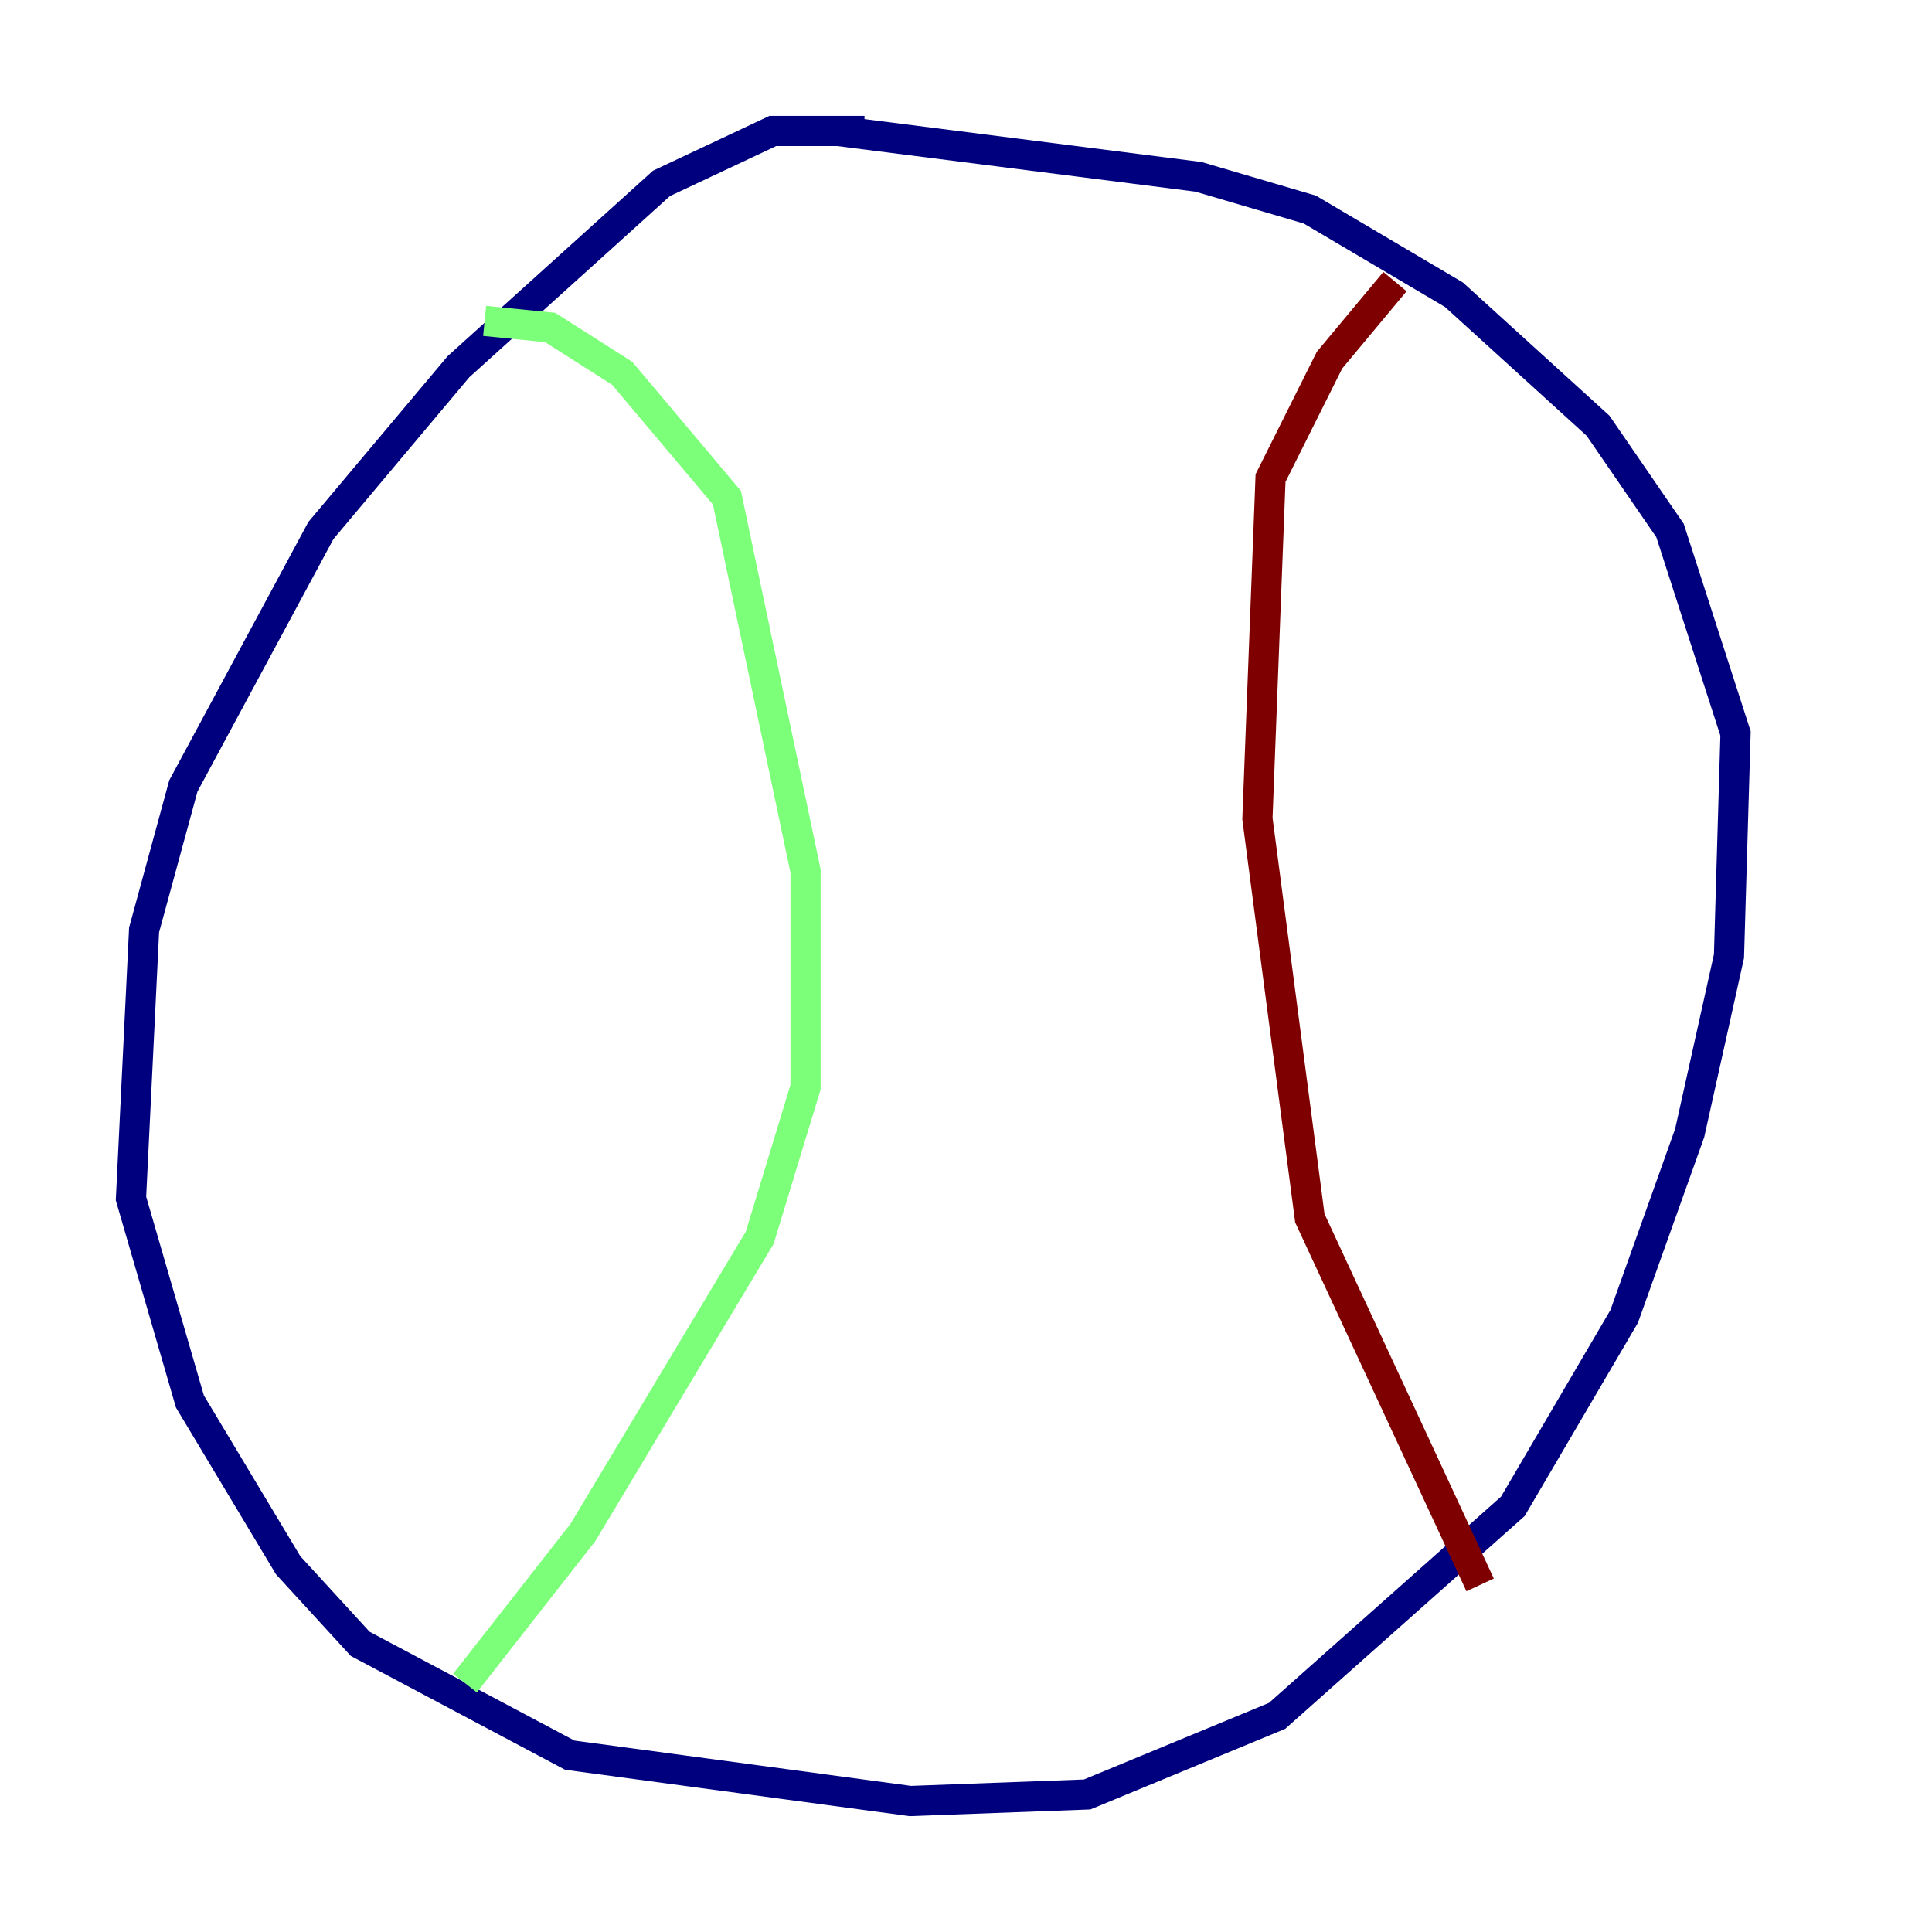 <?xml version="1.0" encoding="utf-8" ?>
<svg baseProfile="tiny" height="128" version="1.2" viewBox="0,0,128,128" width="128" xmlns="http://www.w3.org/2000/svg" xmlns:ev="http://www.w3.org/2001/xml-events" xmlns:xlink="http://www.w3.org/1999/xlink"><defs /><polyline fill="none" points="57.275,8.678 51.2,8.678 43.824,12.149 30.373,24.298 21.261,35.146 12.149,52.068 9.546,61.614 8.678,79.403 12.583,92.854 19.091,103.702 23.864,108.909 37.749,116.285 60.312,119.322 72.027,118.888 84.61,113.681 100.231,99.797 107.607,87.214 111.946,75.064 114.549,63.349 114.983,48.597 110.644,35.146 105.871,28.203 96.325,19.525 86.78,13.885 79.403,11.715 55.539,8.678" stroke="#00007f" stroke-width="2" /><polyline fill="none" points="32.108,21.261 36.447,21.695 41.22,24.732 48.163,32.976 53.37,57.709 53.37,72.027 50.332,82.007 38.617,101.532 30.807,111.512" stroke="#7cff79" stroke-width="2" /><polyline fill="none" points="98.061,105.003 86.78,80.705 83.308,54.237 84.176,31.675 88.081,23.864 92.42,18.658" stroke="#7f0000" stroke-width="2" /></svg>
